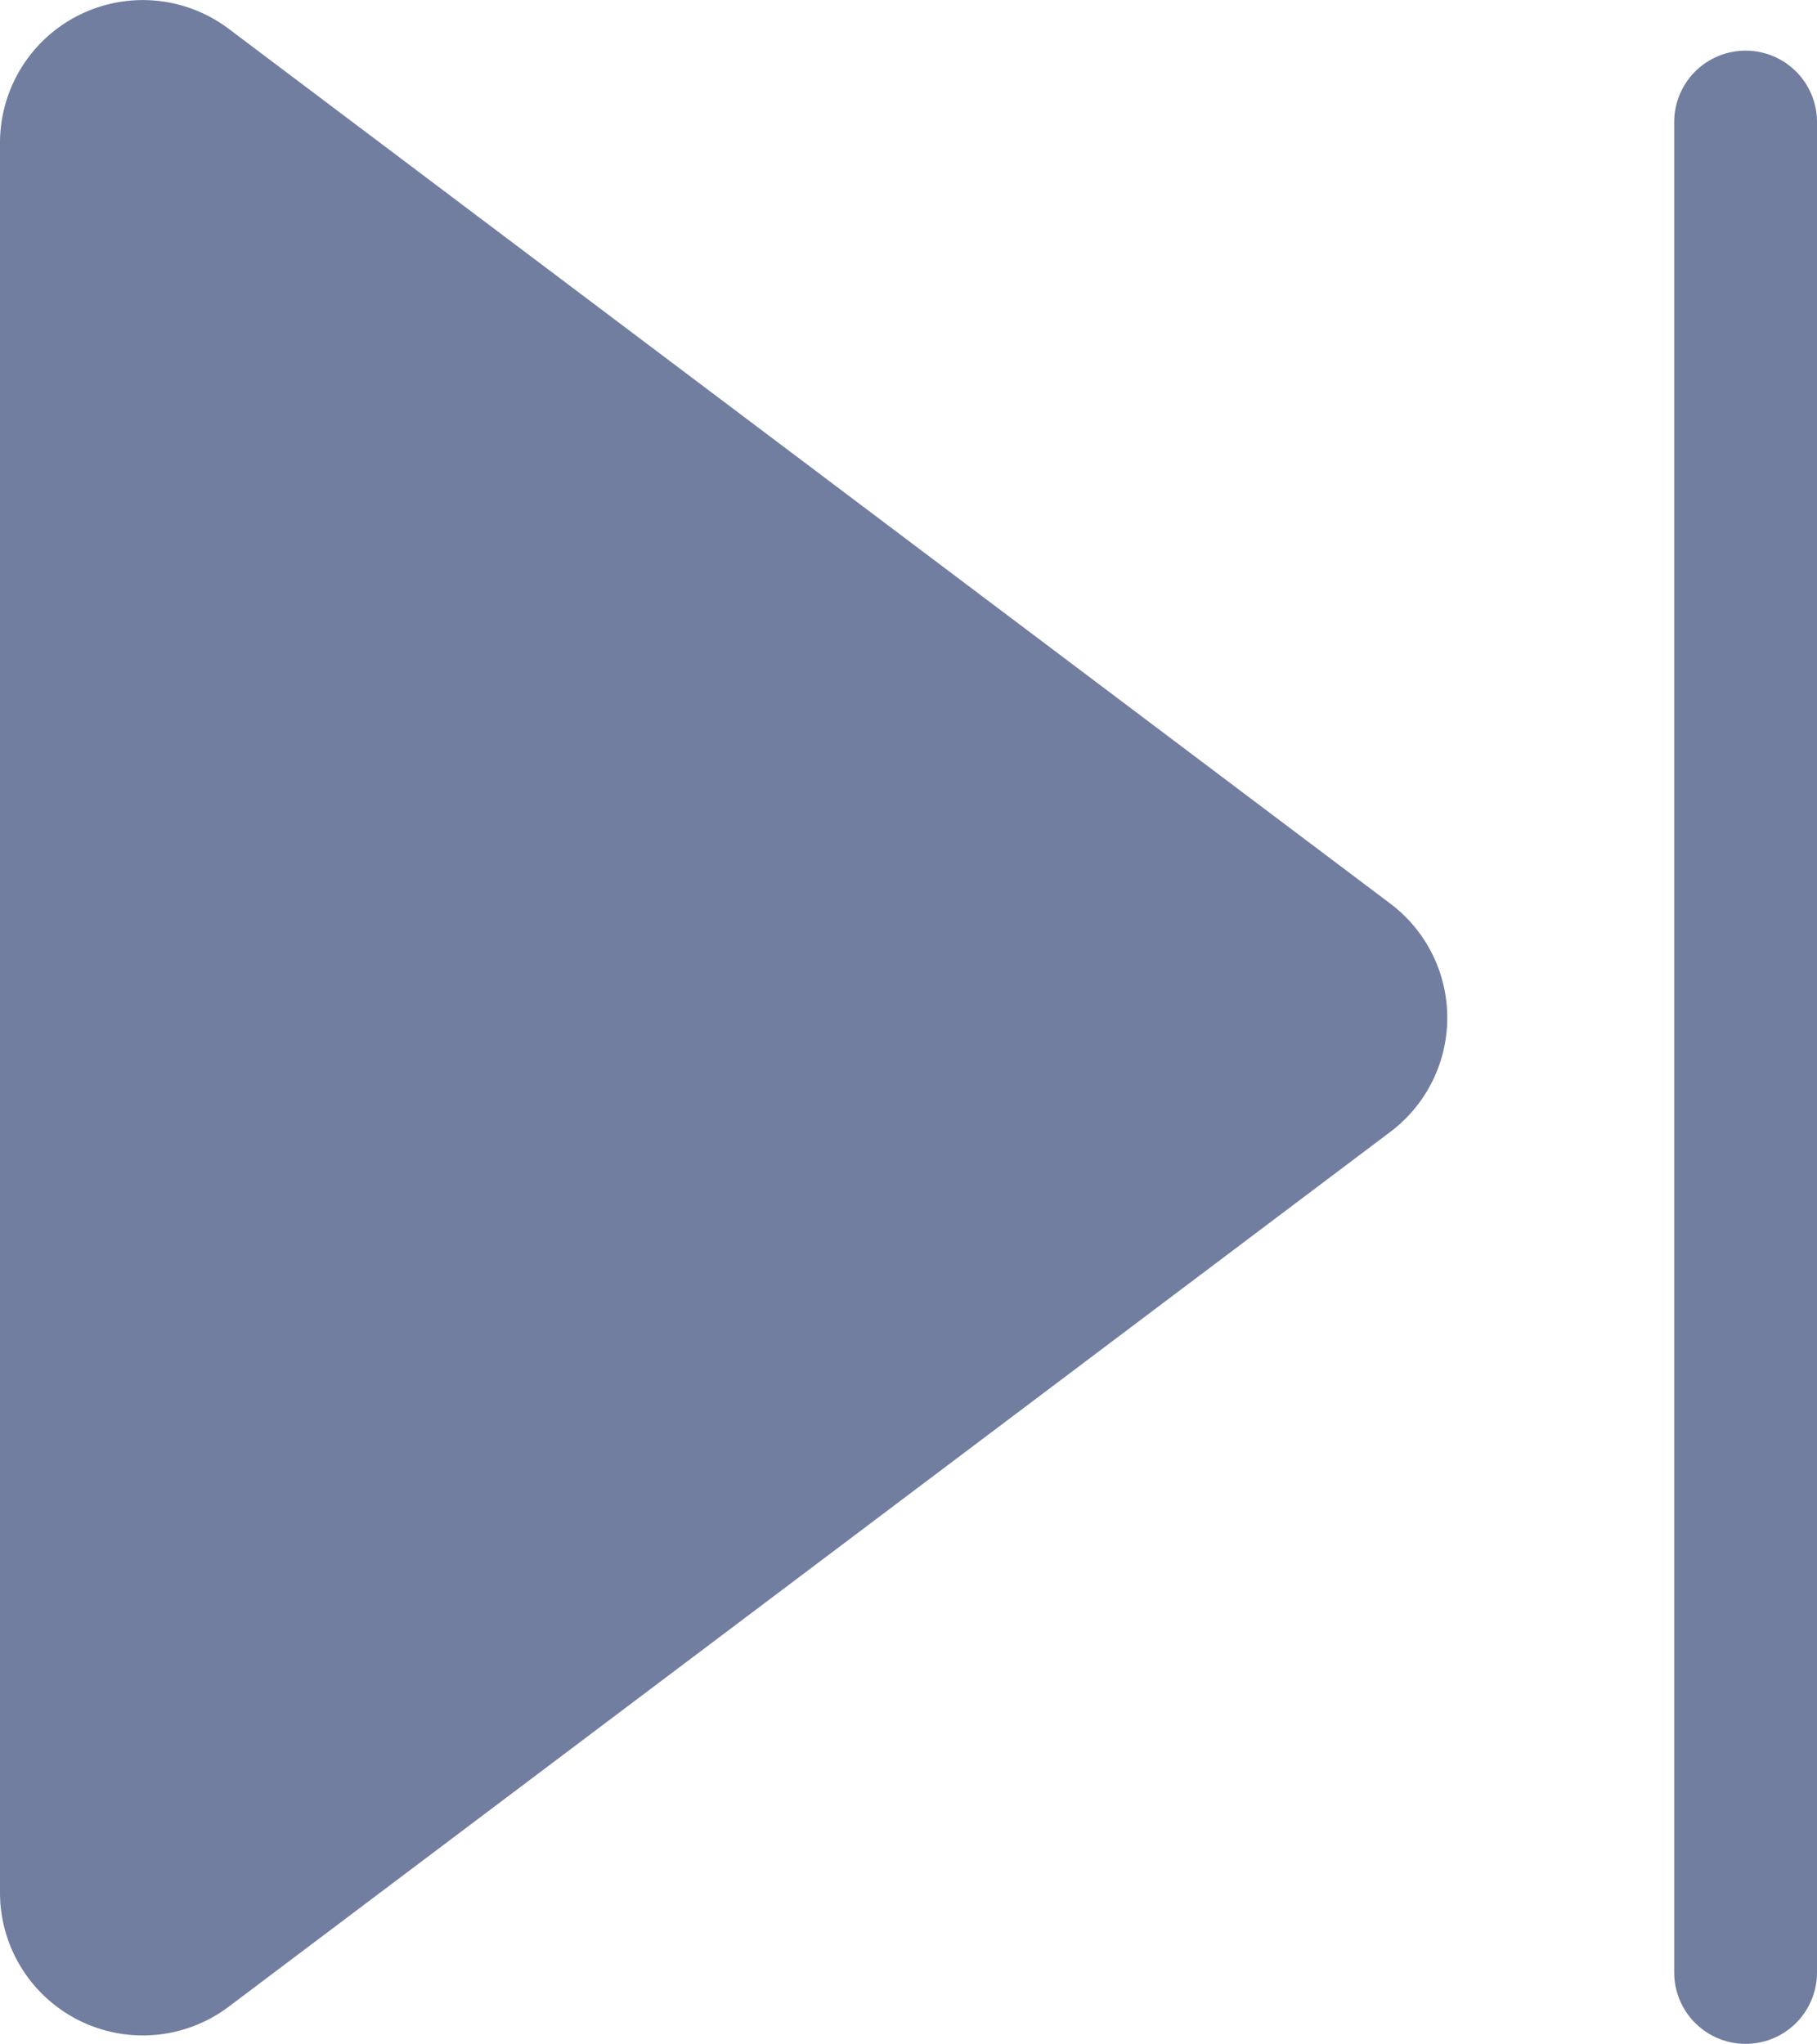 <svg xmlns="http://www.w3.org/2000/svg" width="25.448" height="28.622" viewBox="0 0 25.448 28.622">
  <g id="Skip_these_nodes" data-name="Skip these nodes" transform="translate(55 826.085)">
    <path id="Path_474" data-name="Path 474" d="M-35.531-813.433l-16.261-12.245a2,2,0,0,0-3.208,1.6v24.491a2,2,0,0,0,3.208,1.6l16.261-12.245A2,2,0,0,0-35.531-813.433Z" fill="#717ea0"/>
    <line id="Line_77" data-name="Line 77" y2="25.913" transform="translate(-30.552 -824.376)" fill="none" stroke="#717ea0" stroke-linecap="round" stroke-linejoin="round" stroke-width="2"/>
  </g>
</svg>
